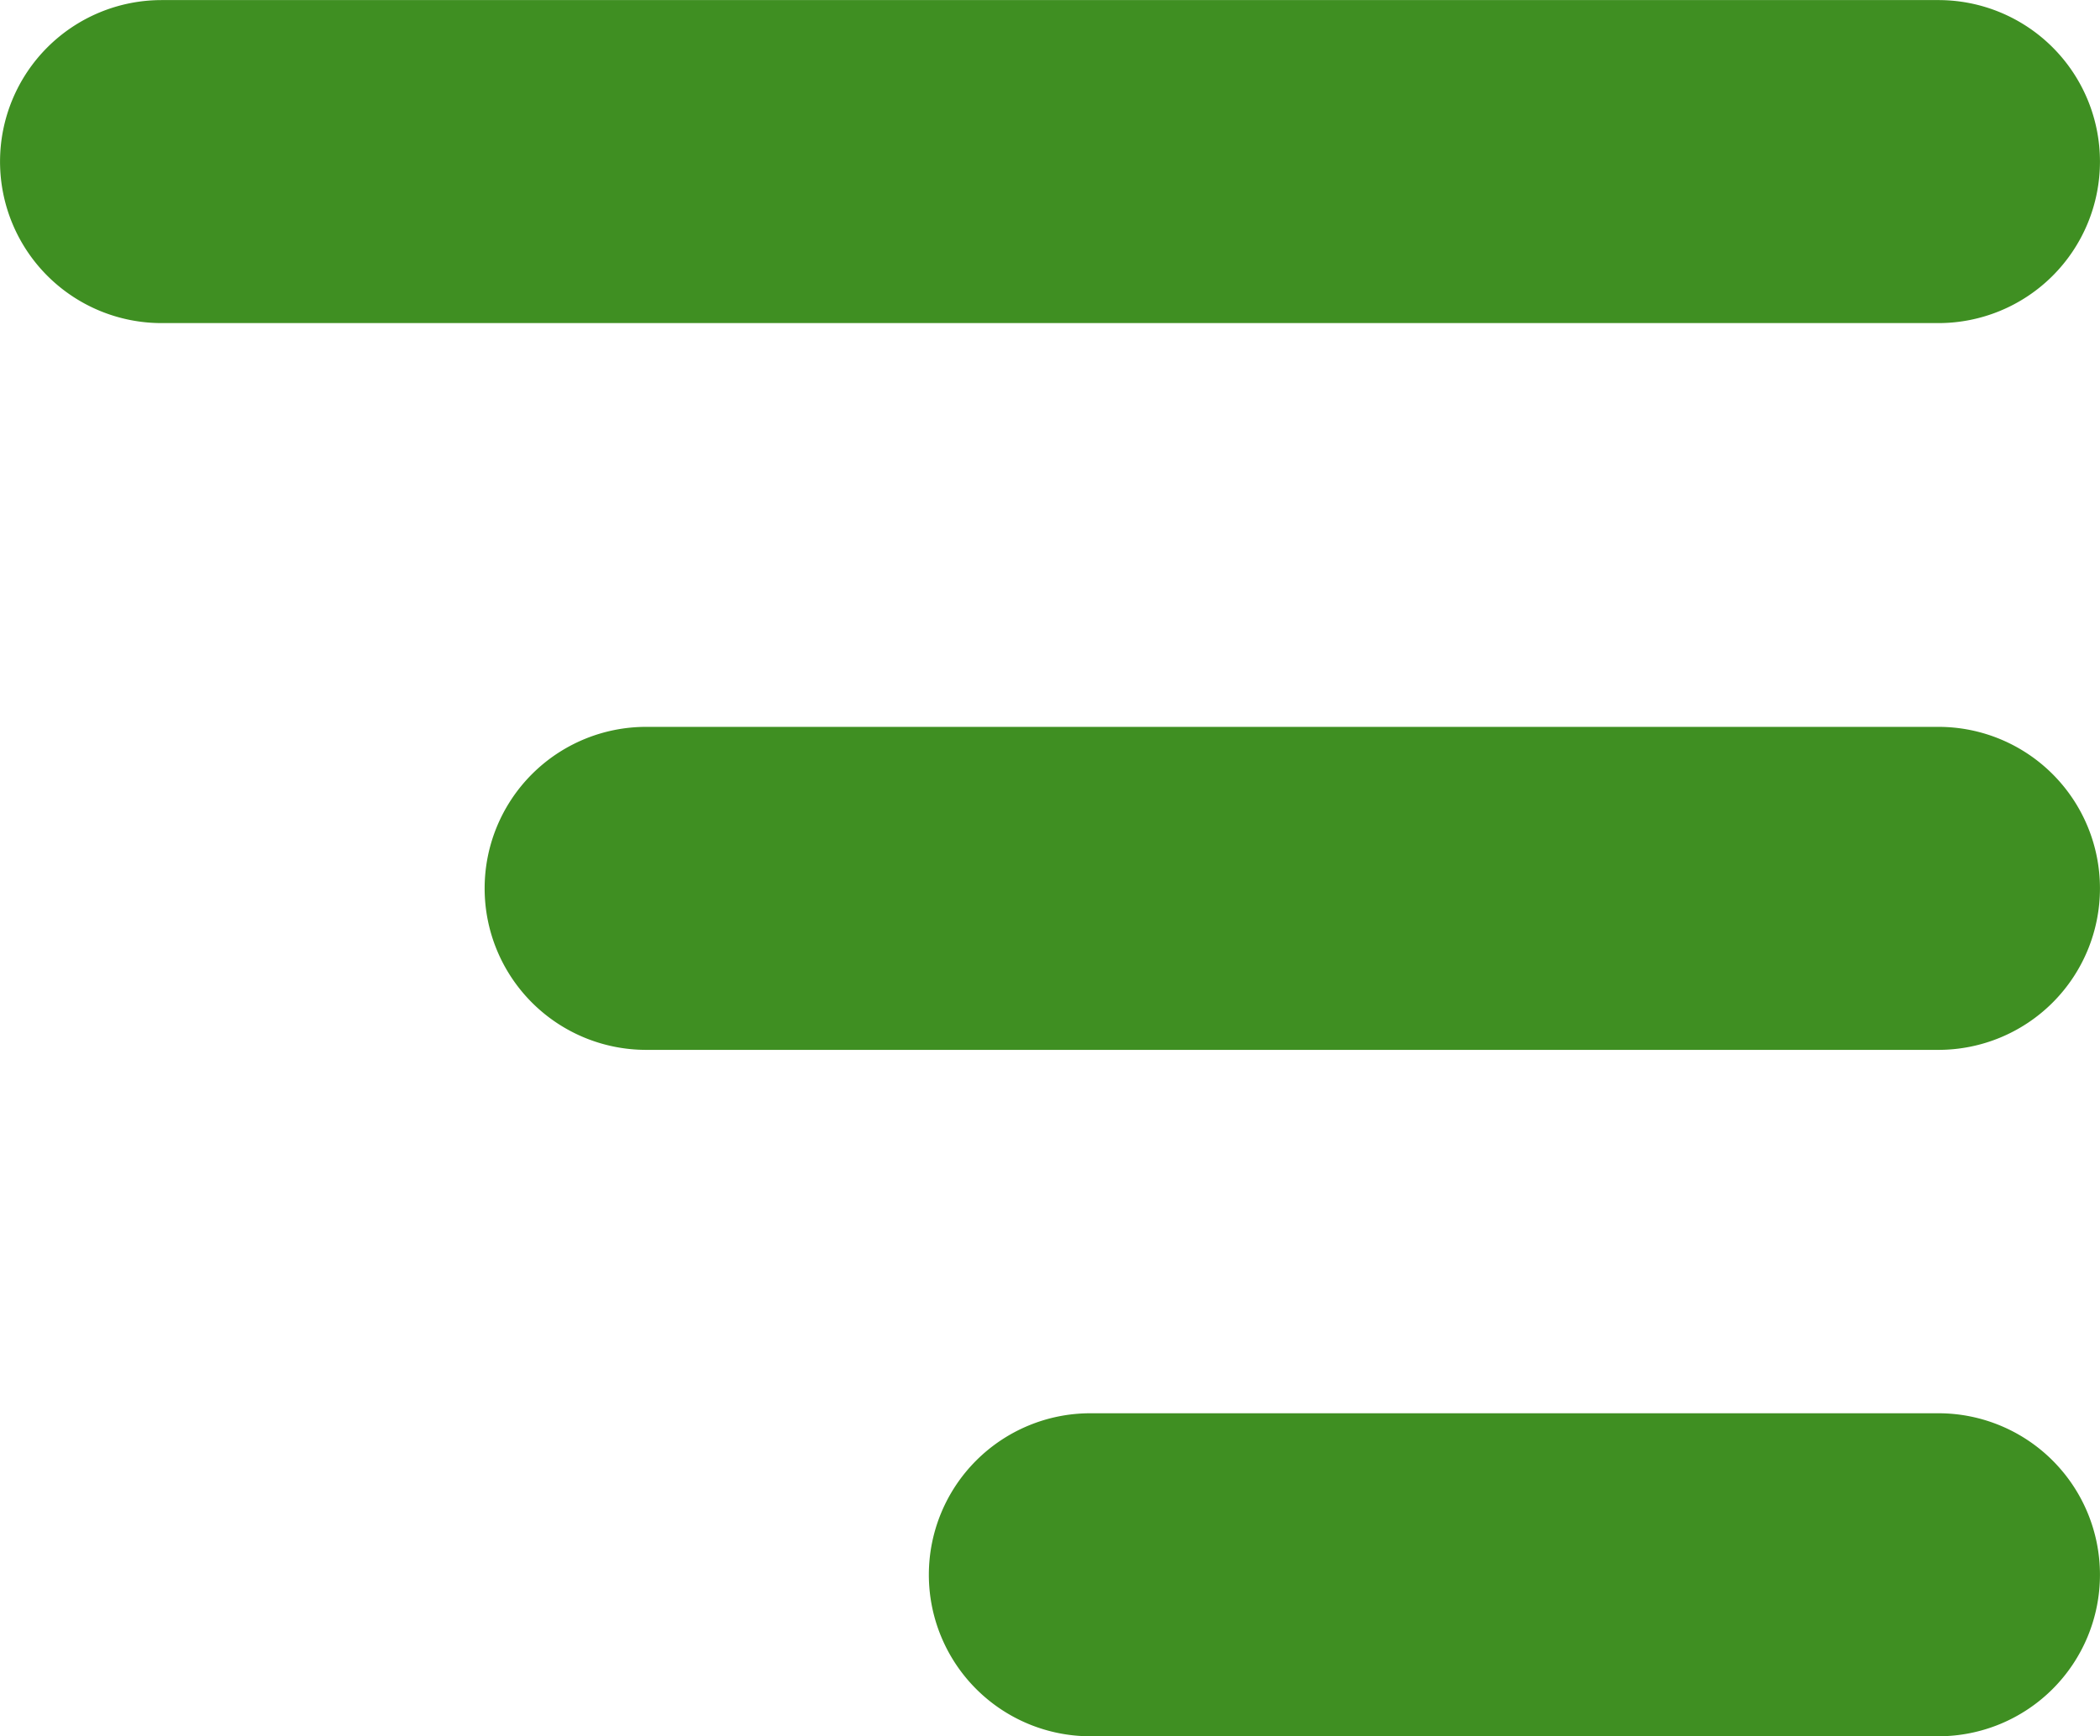 <svg xmlns="http://www.w3.org/2000/svg" width="52.002" height="43.002" viewBox="0 0 52.002 43.002"><defs><style>.a{fill:#3f8f22;}</style></defs><path class="a" d="M5503,17701a4,4,0,0,1,0-8h21a4,4,0,1,1,0,8Zm-11-17a4,4,0,0,1,0-8h32a4,4,0,1,1,0,8Zm-12-18a4,4,0,1,1,0-8h44a4,4,0,1,1,0,8Z" transform="translate(-5475.999 -17657.998)"/></svg>